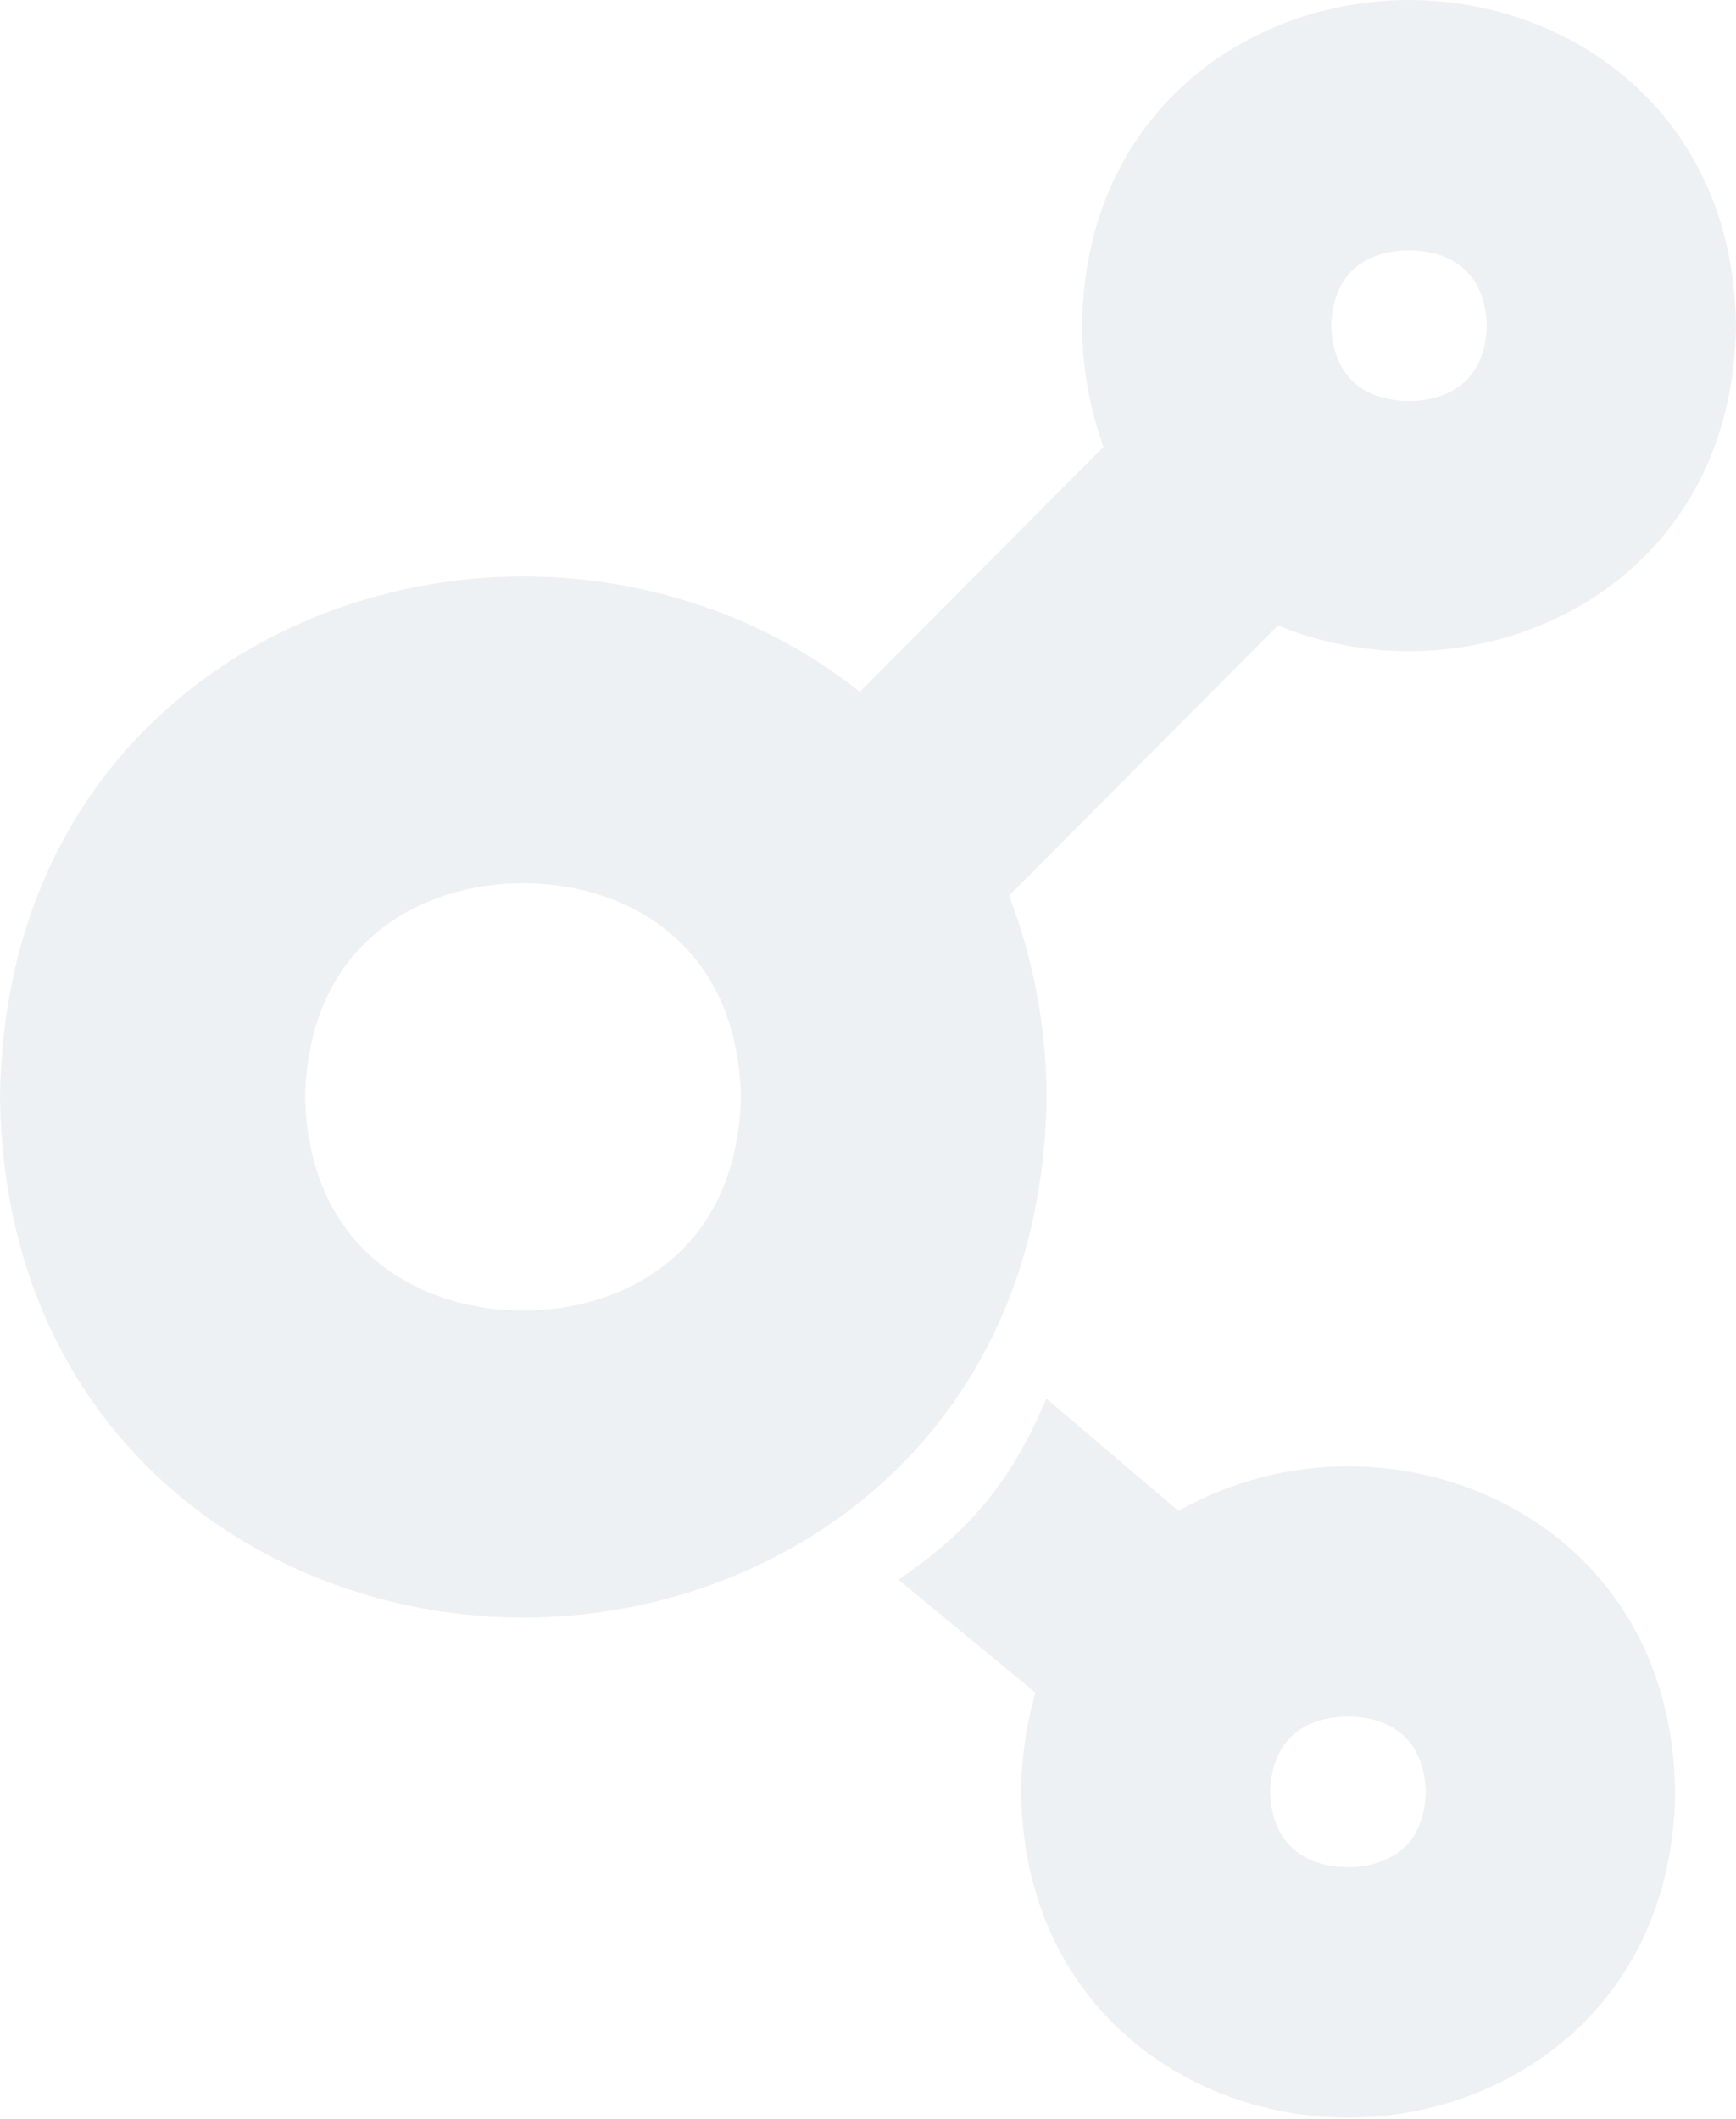 <svg width="322" height="393" viewBox="0 0 322 393" fill="none" xmlns="http://www.w3.org/2000/svg">
<g opacity="0.5">
<path d="M310.701 331.93C310.04 292.54 279.692 271.93 250.057 271.93C239.037 271.911 228.199 274.759 218.6 280.197L194.079 259.365C187.782 274.129 180.522 283.549 166.626 292.953L192.044 313.911C190.363 319.768 189.475 325.827 189.406 331.923V332.713C190.074 372.103 220.422 392.721 250.057 392.721C279.692 392.721 310.04 372.11 310.708 332.72V331.93H310.701ZM258.669 344C256.049 345.535 253.06 346.316 250.028 346.259C245.802 346.259 236.015 344.886 235.603 332.292C236.015 319.706 245.802 318.333 250.028 318.333C254.245 318.333 264.033 319.706 264.445 332.292C264.268 338.618 261.719 342.11 258.669 344Z" fill="#DDE4E8"/>
<path d="M321.995 60.001C321.334 20.618 291 0 261.351 0C231.723 0 201.375 20.61 200.707 60.001V60.79C200.771 68.322 202.116 75.786 204.682 82.862L159.469 128.306C141.753 114.118 119.289 106.898 97.076 106.898C49.644 106.898 1.073 139.896 0 202.952V203.927C1.065 266.983 49.637 299.981 97.069 299.988C144.494 299.988 193.065 266.991 194.137 203.927V202.96C194.036 190.352 191.679 177.865 187.179 166.094L237.036 116.008C244.756 119.159 253.01 120.778 261.343 120.776C290.971 120.776 321.319 100.173 321.987 60.776V59.986L321.995 60.001ZM97.01 243.044C78.779 243.044 57.33 232.65 56.595 203.425C56.963 188.801 62.474 178.895 70.233 172.649C77.993 166.404 87.869 163.791 97.01 163.791C115.248 163.791 136.69 174.177 137.425 203.41C136.69 232.657 115.27 243.044 97.01 243.044ZM261.351 74.359C257.133 74.359 247.338 72.986 246.926 60.399C247.345 47.806 257.126 46.433 261.351 46.433C265.569 46.433 275.356 47.806 275.775 60.392C275.356 72.986 265.569 74.359 261.351 74.359Z" fill="#DDE4E8"/>
</g>
</svg>
